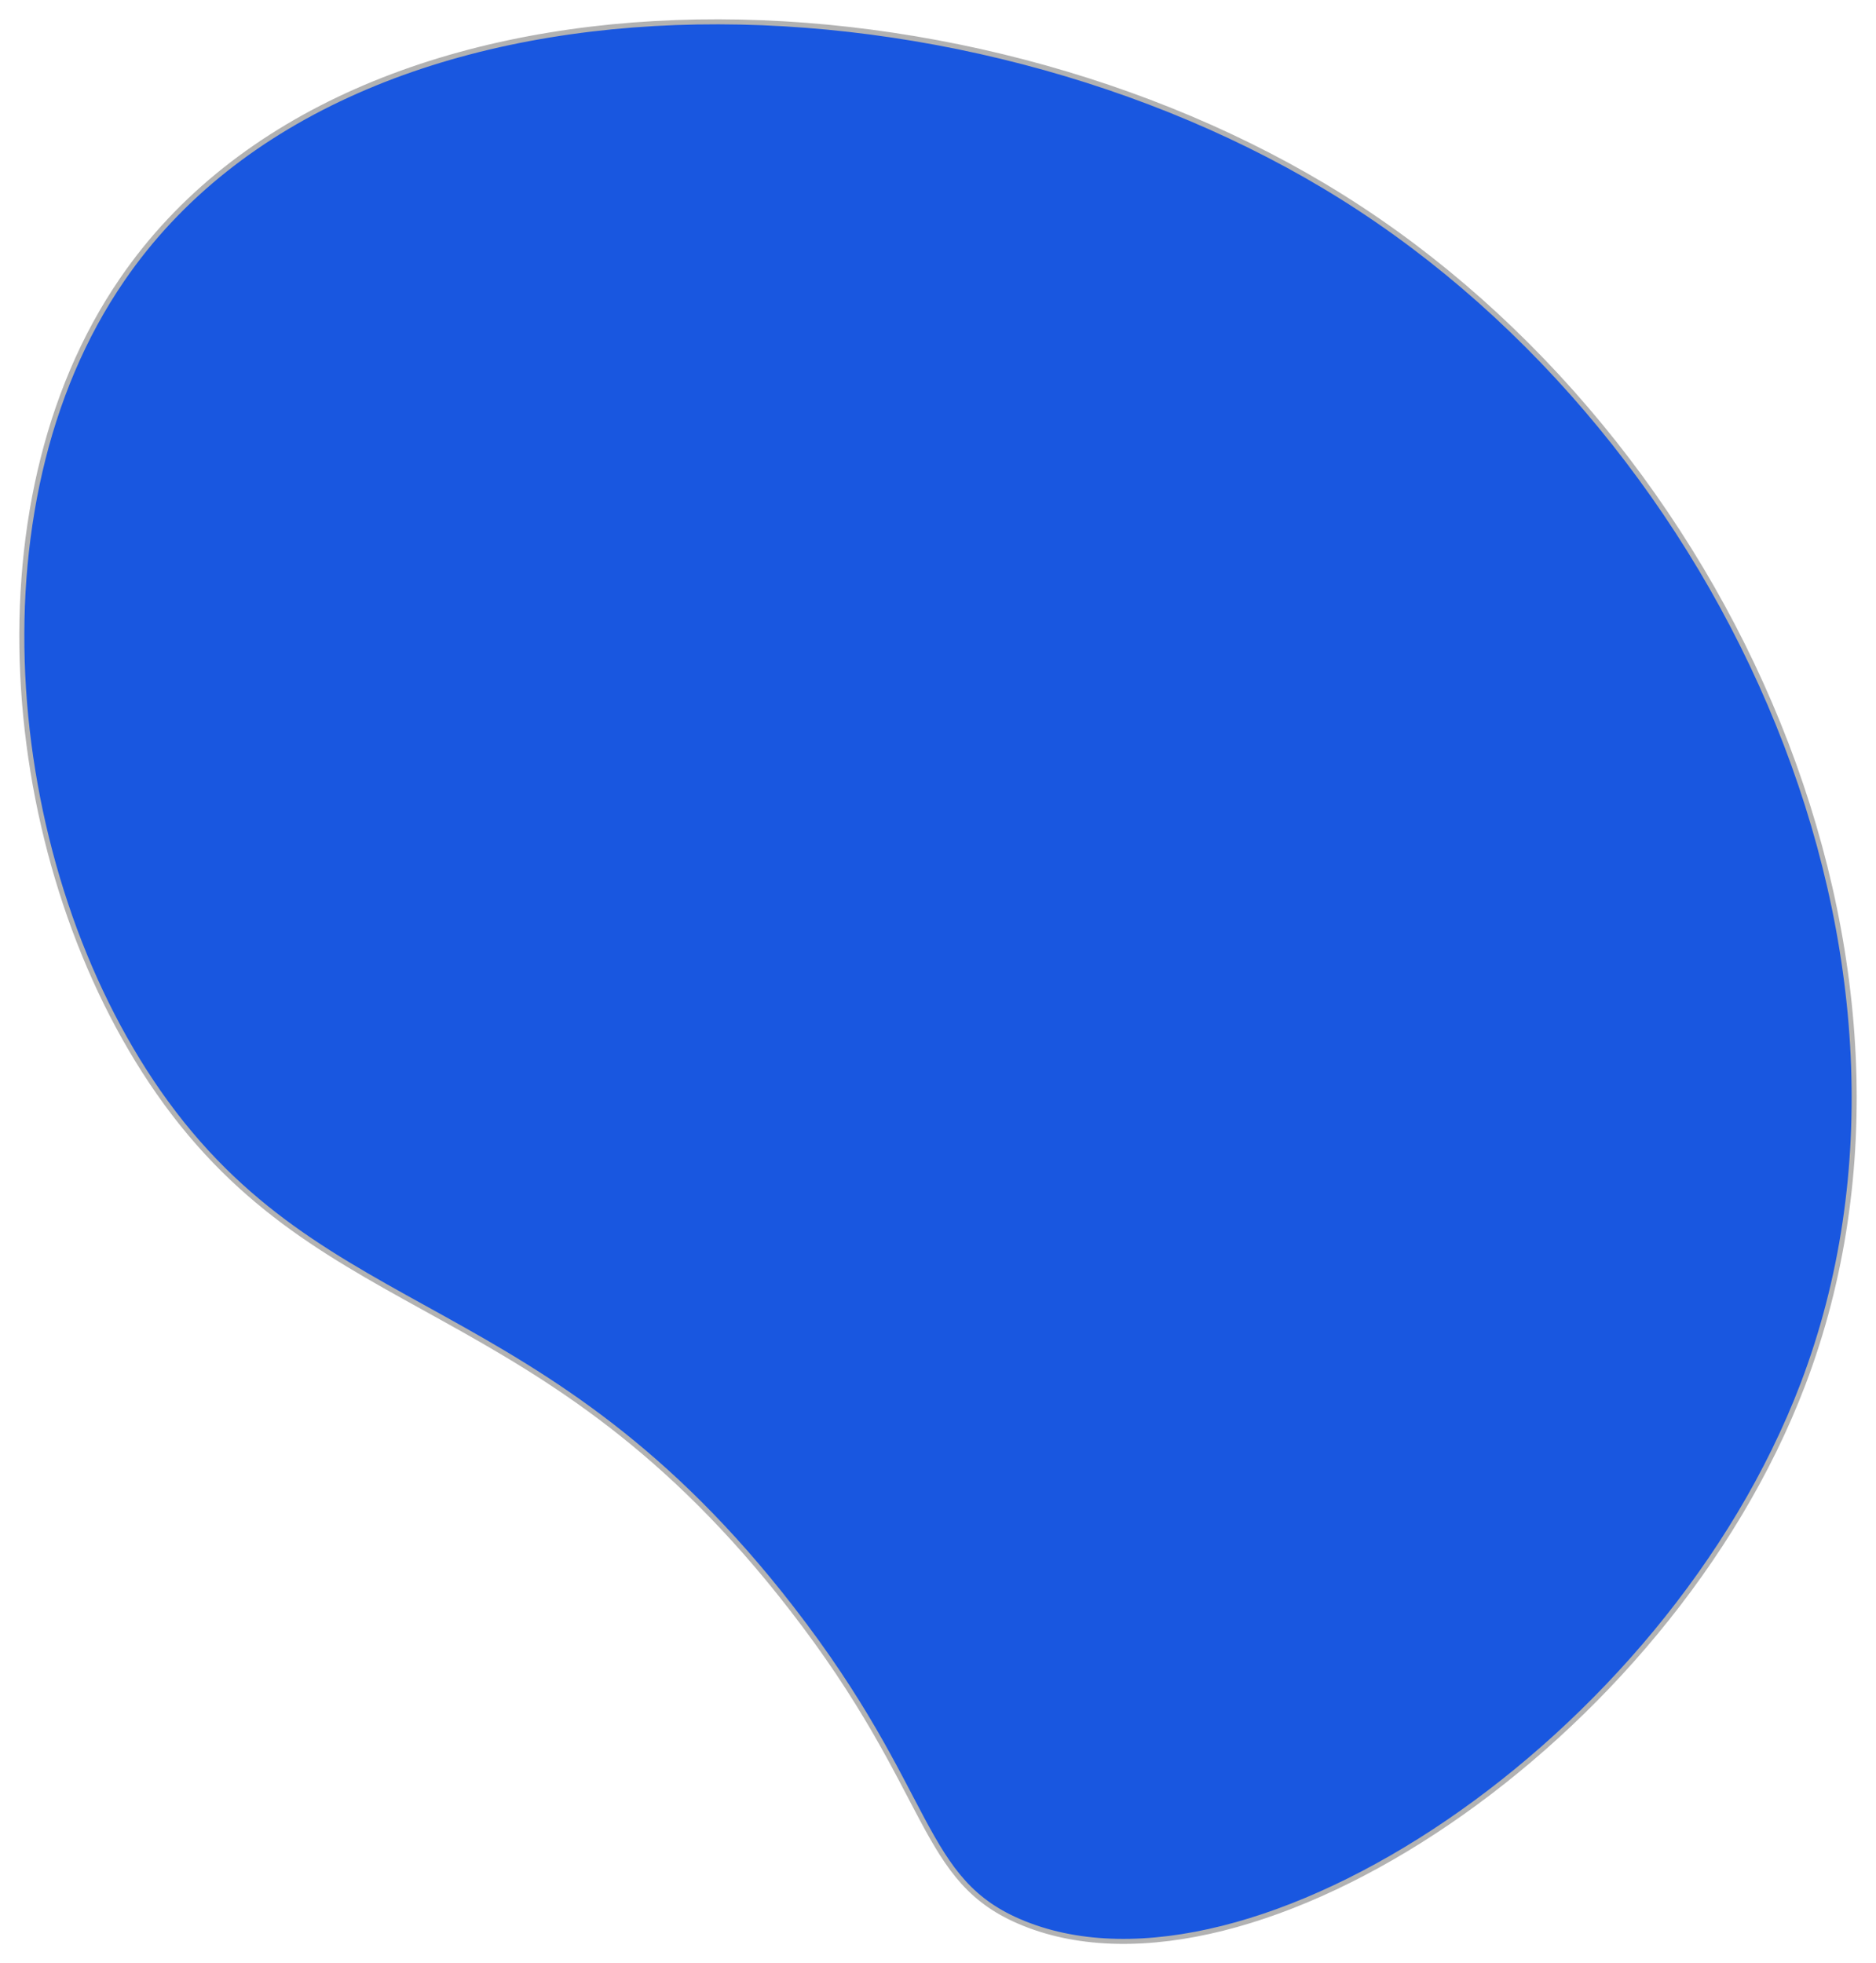 <?xml version="1.0" encoding="UTF-8" standalone="no"?>
<svg
   xmlns:dc="http://purl.org/dc/elements/1.1/"
   xmlns:cc="http://creativecommons.org/ns#"
   xmlns:rdf="http://www.w3.org/1999/02/22-rdf-syntax-ns#"
   xmlns:svg="http://www.w3.org/2000/svg"
   xmlns="http://www.w3.org/2000/svg"
   xmlns:sodipodi="http://sodipodi.sourceforge.net/DTD/sodipodi-0.dtd"
   xmlns:inkscape="http://www.inkscape.org/namespaces/inkscape"
   width="86"
   height="90"
   viewBox="0 0 86 90"
   fill="none"
   version="1.1"
   id="svg4"
   sodipodi:docname="B3.Multiplikator Klecks- groß.svg"
   inkscape:version="0.92.4 (5da689c313, 2019-01-14)">
  <defs
     id="defs8" />
  <sodipodi:namedview
     pagecolor="#ffffff"
     bordercolor="#666666"
     borderopacity="1"
     objecttolerance="10"
     gridtolerance="10"
     guidetolerance="10"
     inkscape:pageopacity="0"
     inkscape:pageshadow="2"
     inkscape:window-width="2736"
     inkscape:window-height="1699"
     id="namedview6"
     showgrid="false"
     inkscape:zoom="7.4167645"
     inkscape:cx="45.333251"
     inkscape:cy="72.190072"
     inkscape:window-x="-13"
     inkscape:window-y="-13"
     inkscape:window-maximized="1"
     inkscape:current-layer="svg4" />
  <path
     d="M5.604 12.813C-1.598 23.288 0.177 39.917 7.278 50.088C14.886 60.97 24.878 58.987 36.291 73.734C42.885 82.226 42.124 86.243 46.942 88.176C57.391 92.397 76.412 79.836 82.65 63.462C90.005 44.138 79.303 20.186 61.55 9.05C44.051 -1.934 16.154 -2.595 5.604 12.813Z"
     fill="#98D0C8"
     stroke="#B2B2B2"
     stroke-width="0.23"
     stroke-miterlimit="10"
     id="path2"
     style="fill:#1957e0;fill-opacity:1" />
</svg>
